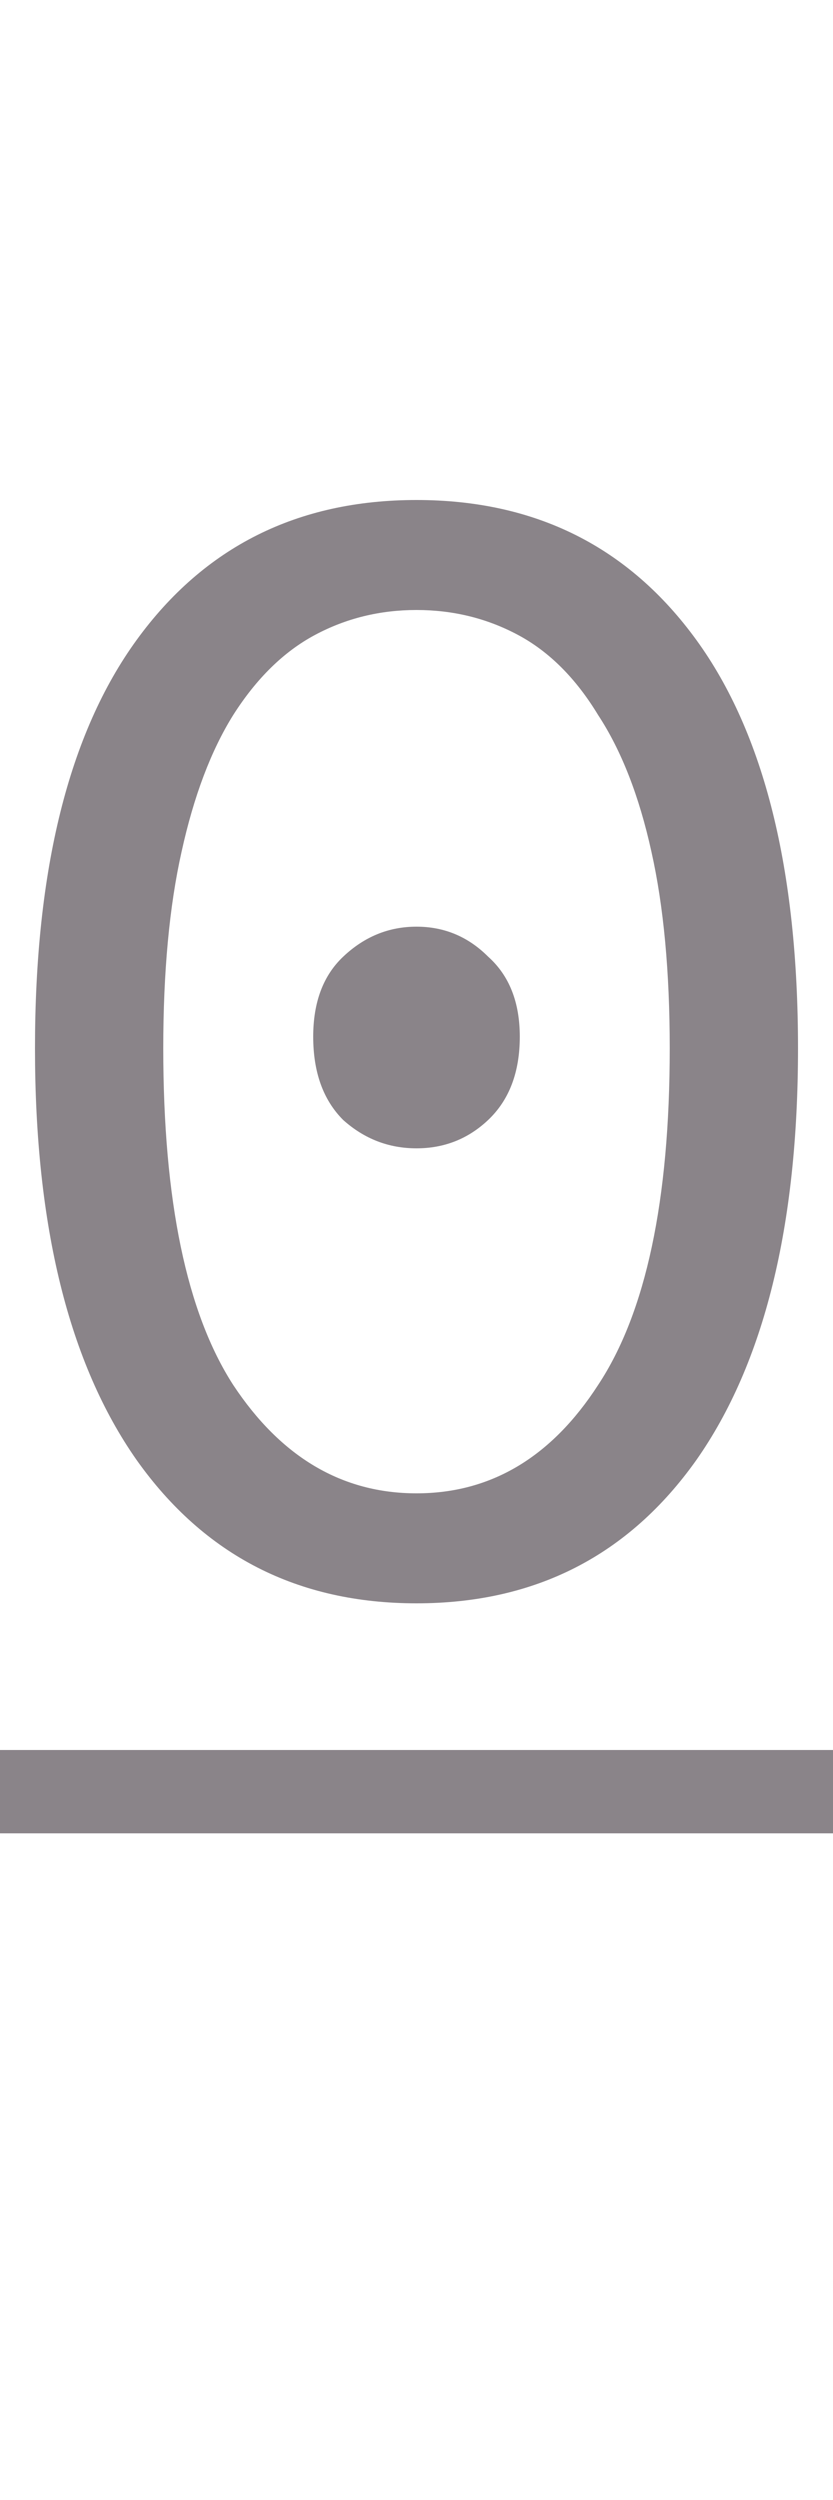 <?xml version="1.0" encoding="UTF-8"?><svg version="1.1" viewBox="0 0 50 150" xmlns="http://www.w3.org/2000/svg">
<path fill="#8a8489" d="m0,15 m25 81.2c-7.133 0-12.733-2.867-16.8-8.6-4.067-5.8-6.1-14.033-6.1-24.7 0-10.733 2.033-18.9 6.1-24.5 4.067-5.6 9.667-8.4 16.8-8.4s12.733 2.8 16.8 8.4 6.1 13.767 6.1 24.5c0 10.667-2.033 18.9-6.1 24.7-4.067 5.733-9.667 8.6-16.8 8.6zm0-6.6c4.467 0 8.1-2.167 10.9-6.5 2.867-4.333 4.3-11.067 4.3-20.2 0-4.6-.367-8.533-1.1-11.8-.733-3.333-1.8-6.067-3.2-8.2-1.333-2.2-2.933-3.8-4.8-4.8s-3.9-1.5-6.1-1.5-4.233.5-6.1 1.5-3.5 2.6-4.9 4.8c-1.333 2.133-2.367 4.867-3.1 8.2-.733 3.267-1.1 7.2-1.1 11.8 0 9.133 1.4 15.867 4.2 20.2 2.867 4.333 6.533 6.5 11 6.5zm0-20.7c-1.667 0-3.133-.567-4.4-1.7-1.2-1.2-1.8-2.867-1.8-5 0-2.067.6-3.667 1.8-4.8 1.267-1.2 2.733-1.8 4.4-1.8s3.1.6 4.3 1.8c1.267 1.133 1.9 2.733 1.9 4.8 0 2.133-.633 3.8-1.9 5-1.2 1.133-2.633 1.7-4.3 1.7z"/>
<path fill="#8a8489" d="m -2 105 h 54 v 5 h -54 z"/>
</svg>